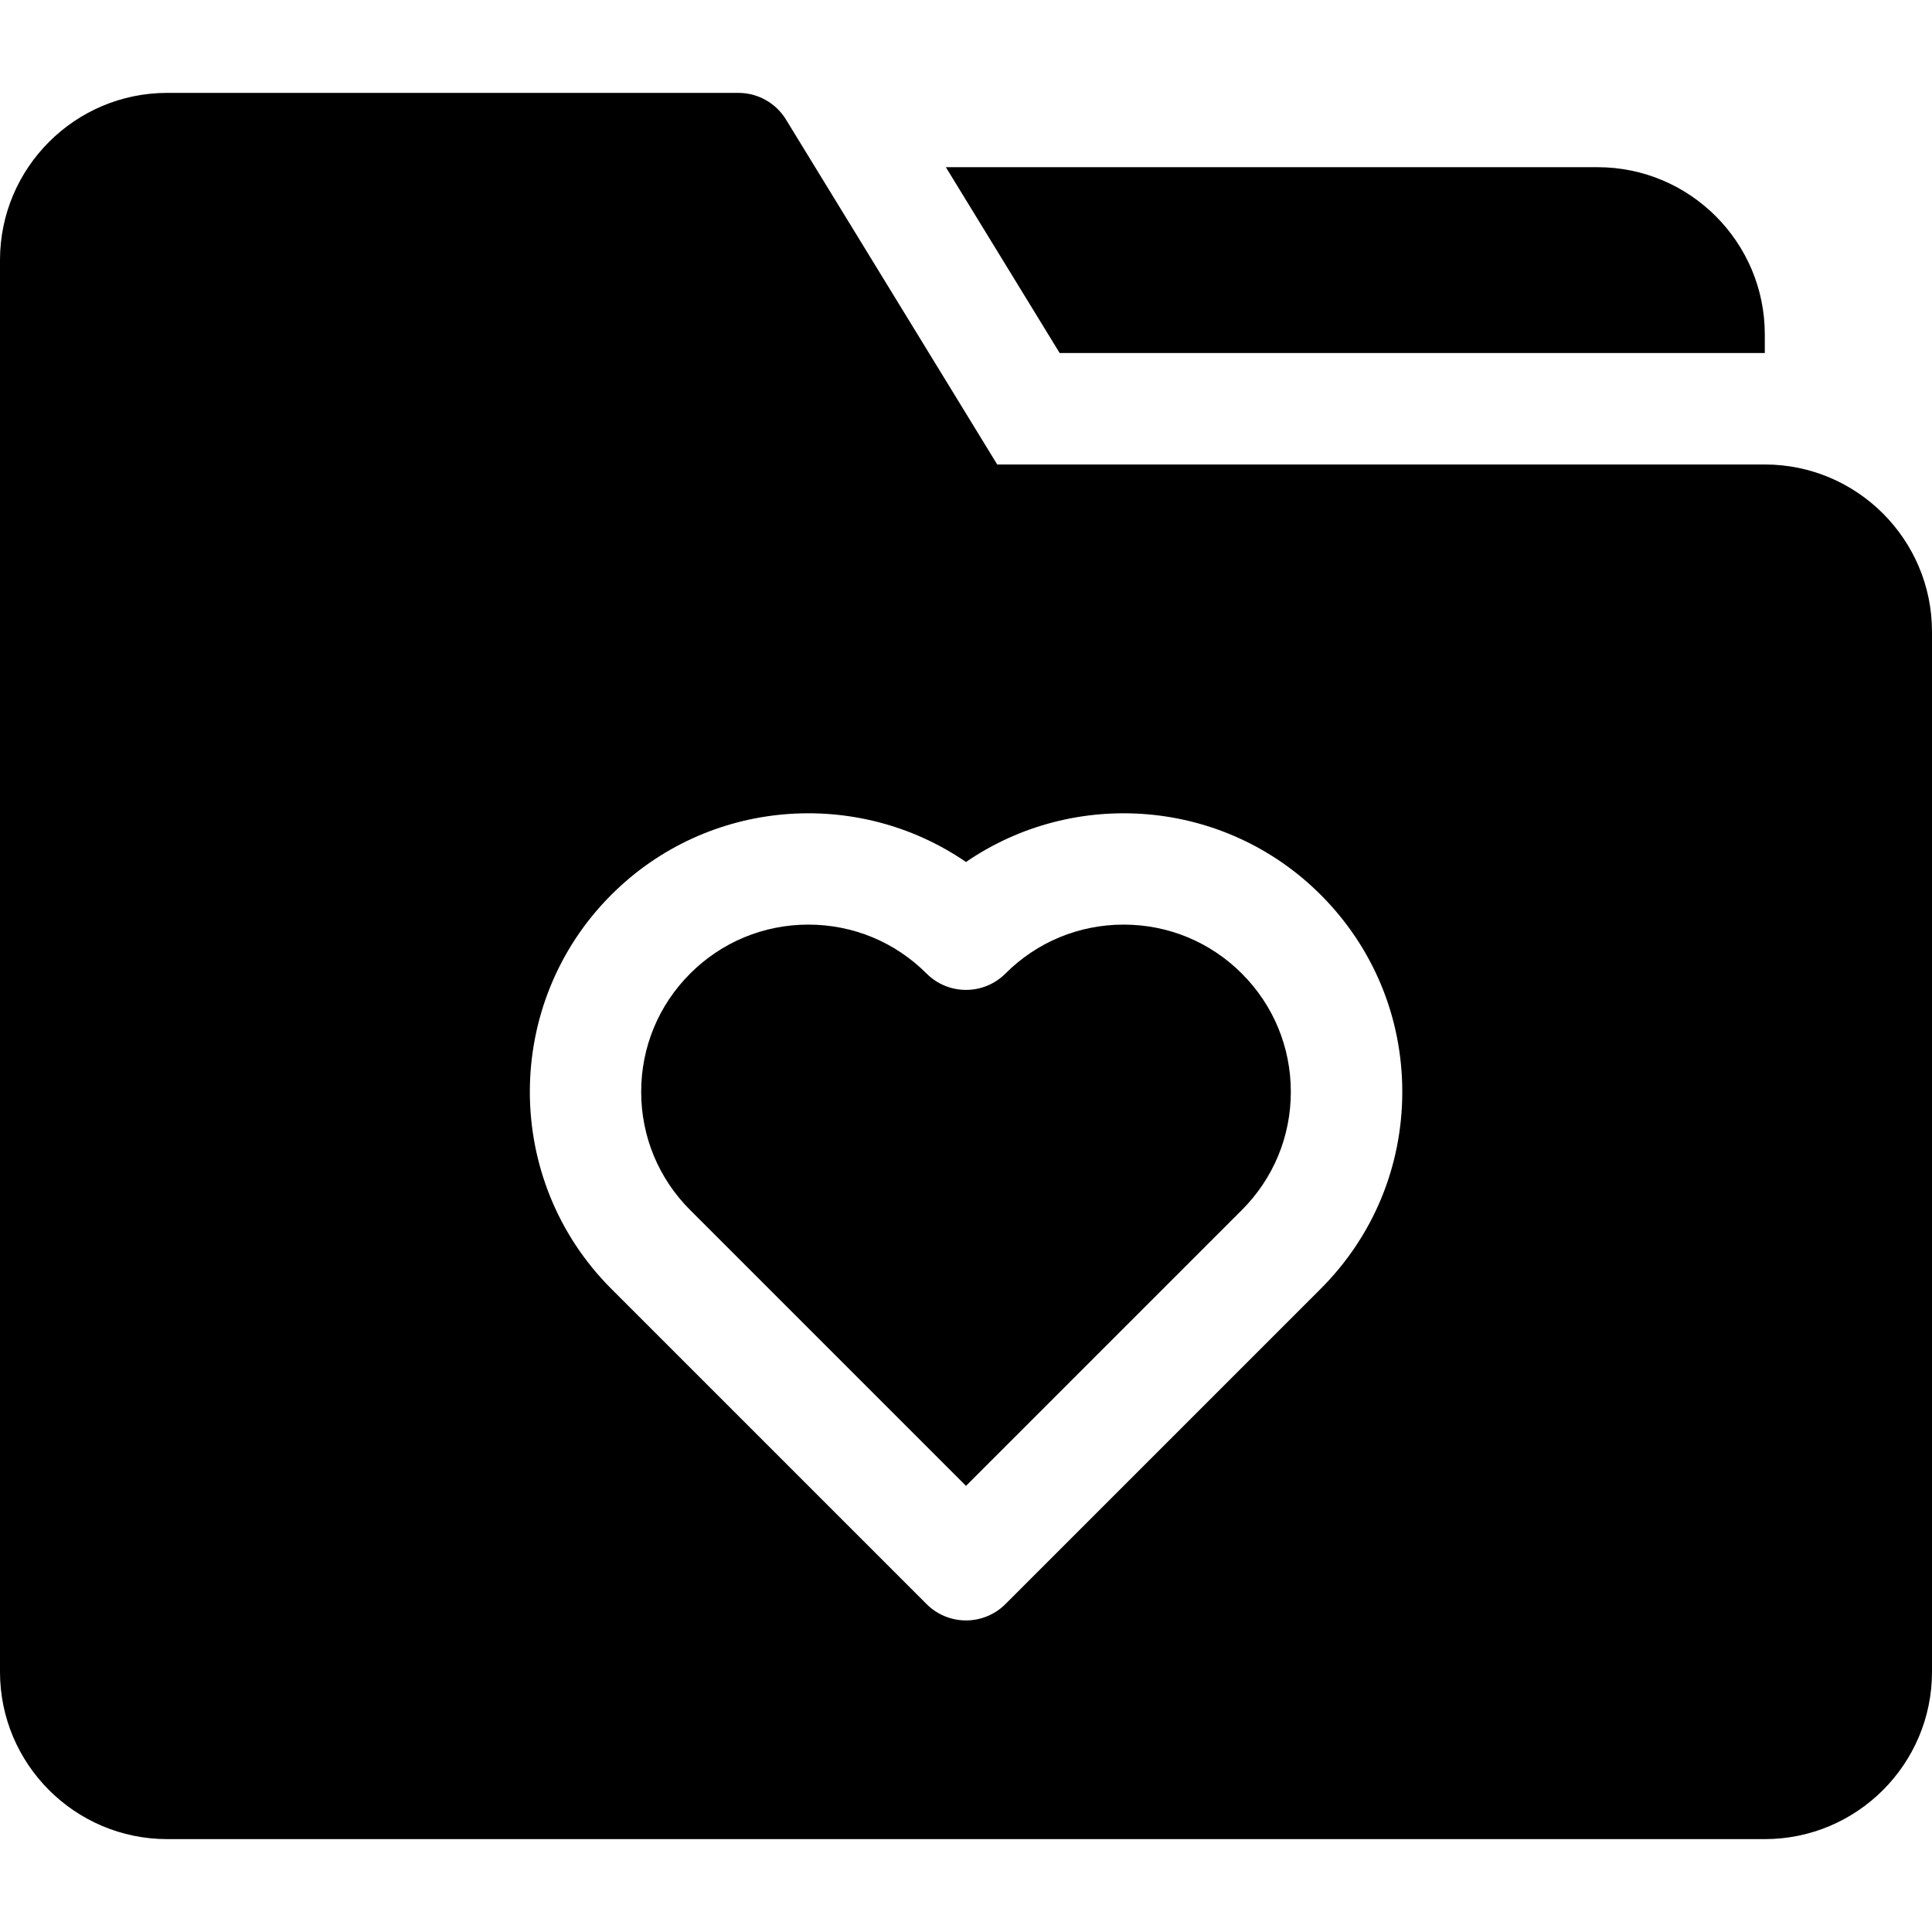 <svg id="Capa_1" enable-background="new 0 0 520 520" height="512" viewBox="0 0 520 520" width="512" xmlns="http://www.w3.org/2000/svg"><g><path d="m302.426 248.86c-12.02 0-23.319 4.681-31.819 13.18-5.857 5.858-15.355 5.858-21.213 0-8.5-8.5-19.8-13.18-31.82-13.18s-23.321 4.681-31.82 13.18c-8.499 8.5-13.18 19.8-13.18 31.82s4.681 23.32 13.18 31.82l74.246 74.246 74.246-74.246c8.499-8.5 13.18-19.8 13.18-31.82s-4.681-23.32-13.18-31.819c-8.5-8.5-19.8-13.181-31.82-13.181z"/><path d="m475 125.016h-206.597l-56.861-92.85c-2.727-4.452-7.571-7.166-12.792-7.166h-153.75c-24.813 0-45 20.187-45 45v380c0 24.813 20.187 45 45 45h430c24.813 0 45-20.187 45-45v-279.984c0-24.813-20.187-45-45-45zm-119.541 221.878-84.853 84.853c-2.813 2.813-6.628 4.394-10.606 4.394s-7.793-1.581-10.606-4.394l-84.853-84.853c-29.243-29.242-29.243-76.823 0-106.065 25.924-25.925 66.263-28.865 95.459-8.823 29.196-20.043 69.535-17.101 95.459 8.823 14.166 14.165 21.967 33 21.967 53.033s-7.801 38.866-21.967 53.032z"/><path d="m475 95.016v-5.016c0-24.813-20.187-45-45-45h-175.42l30.63 50.016z"/></g></svg>
